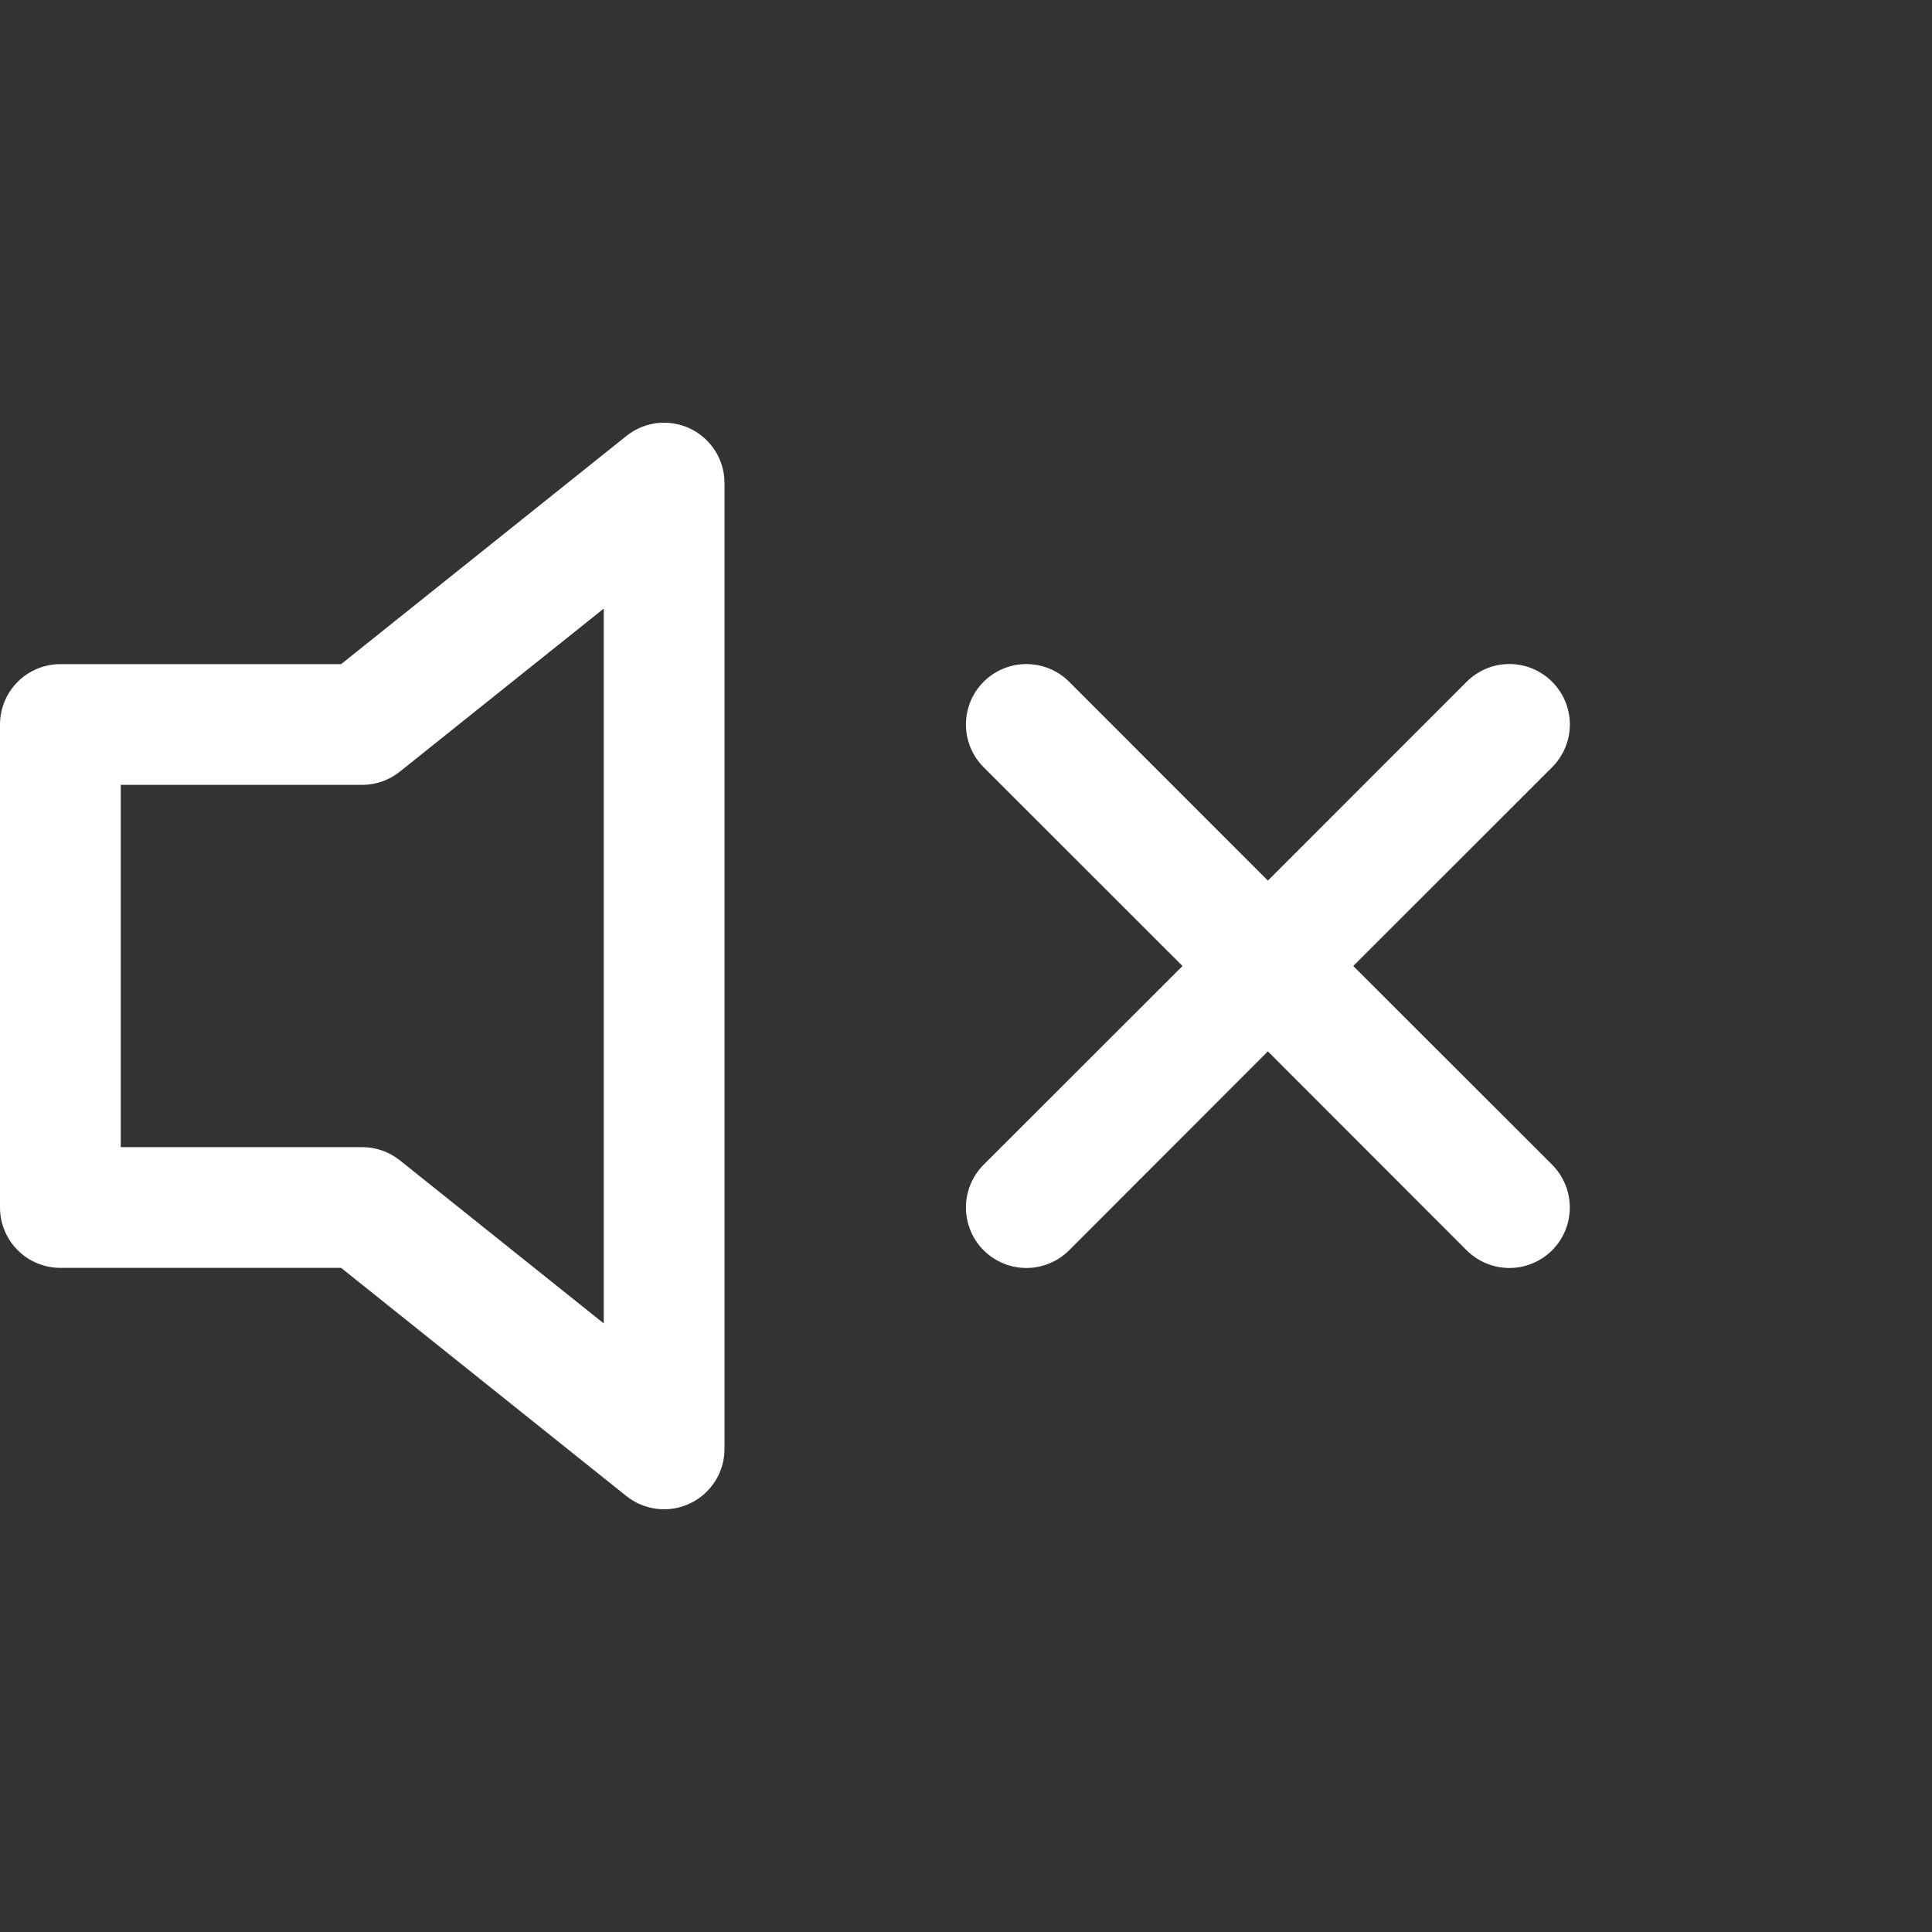 <svg width="36" height="36" viewBox="0 0 36 36" fill="none" xmlns="http://www.w3.org/2000/svg">
<rect x="0" y="0" width="36" height="36" fill="#333333" stroke="none"/>
<path d="M12.863 7.988C13.054 8.079 13.215 8.223 13.327 8.402C13.44 8.581 13.5 8.788 13.5 9V27C13.5 27.212 13.44 27.419 13.327 27.598C13.214 27.777 13.053 27.921 12.862 28.012C12.671 28.104 12.458 28.14 12.248 28.116C12.038 28.092 11.838 28.01 11.673 27.878L6.356 23.625H1.125C0.827 23.625 0.54 23.506 0.33 23.296C0.119 23.085 0 22.798 0 22.5V13.5C0 13.202 0.119 12.915 0.33 12.704C0.54 12.494 0.827 12.375 1.125 12.375H6.356L11.673 8.123C11.838 7.99 12.038 7.907 12.249 7.883C12.459 7.86 12.672 7.896 12.863 7.988ZM11.25 11.34L7.452 14.377C7.253 14.537 7.005 14.625 6.75 14.625H2.25V21.375H6.75C7.005 21.375 7.253 21.463 7.452 21.622L11.25 24.66V11.34ZM28.922 12.704C29.026 12.808 29.109 12.932 29.166 13.069C29.223 13.206 29.252 13.352 29.252 13.5C29.252 13.648 29.223 13.794 29.166 13.931C29.109 14.068 29.026 14.192 28.922 14.296L25.216 18L28.922 21.703C29.133 21.915 29.251 22.201 29.251 22.5C29.251 22.799 29.133 23.085 28.922 23.297C28.71 23.508 28.424 23.627 28.125 23.627C27.826 23.627 27.54 23.508 27.328 23.297L23.625 19.591L19.922 23.297C19.71 23.508 19.424 23.627 19.125 23.627C18.826 23.627 18.54 23.508 18.328 23.297C18.117 23.085 17.999 22.799 17.999 22.5C17.999 22.201 18.117 21.915 18.328 21.703L22.034 18L18.328 14.296C18.224 14.192 18.141 14.068 18.084 13.931C18.028 13.794 17.999 13.648 17.999 13.5C17.999 13.352 18.028 13.206 18.084 13.069C18.141 12.932 18.224 12.808 18.328 12.704C18.54 12.492 18.826 12.374 19.125 12.374C19.273 12.374 19.419 12.403 19.556 12.459C19.693 12.516 19.817 12.599 19.922 12.704L23.625 16.409L27.328 12.704C27.433 12.599 27.557 12.516 27.694 12.459C27.831 12.402 27.977 12.373 28.125 12.373C28.273 12.373 28.419 12.402 28.556 12.459C28.693 12.516 28.817 12.599 28.922 12.704Z" fill="white" fill-opacity="1"/>
</svg>
